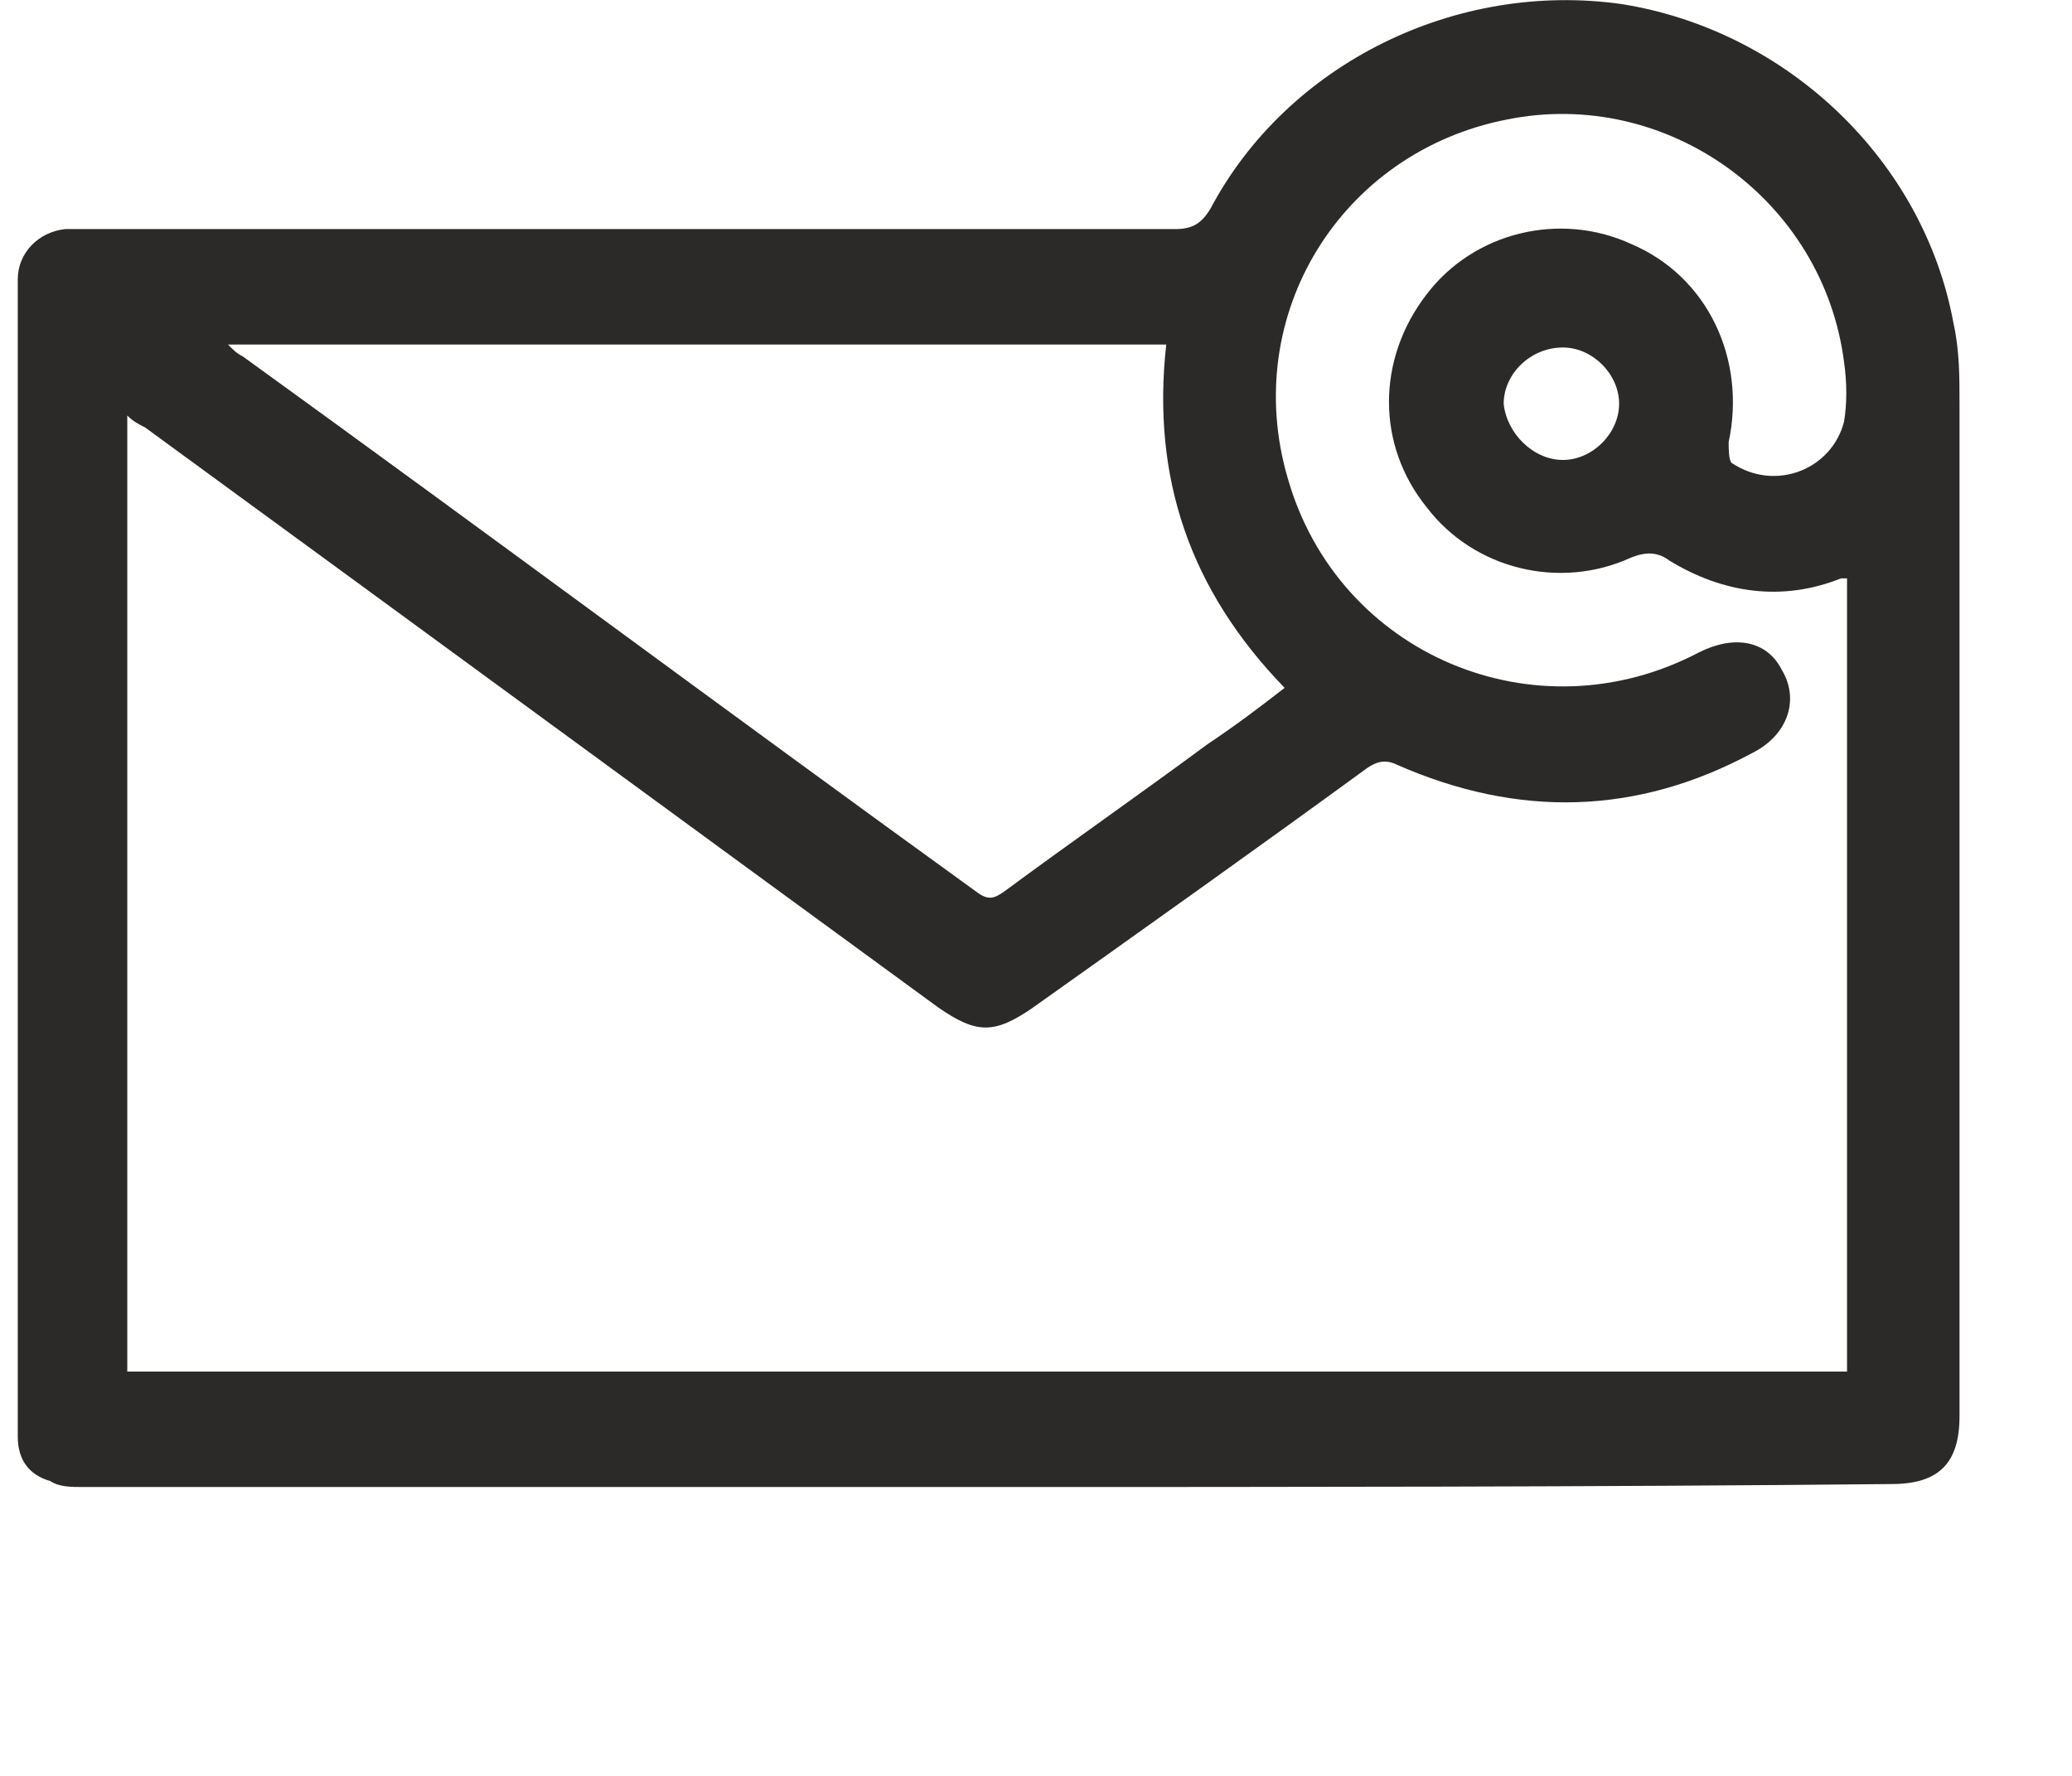 <svg width="7" height="6" viewBox="0 0 7 6" fill="none" xmlns="http://www.w3.org/2000/svg">
<path d="M3.34 5.024C2.32 5.024 1.3 5.024 0.28 5.024C0.24 5.024 0.2 5.024 0.17 5.004C0.1 4.984 0.06 4.934 0.06 4.854C0.06 3.554 0.06 2.244 0.06 0.944C0.06 0.854 0.13 0.784 0.22 0.774C0.24 0.774 0.27 0.774 0.29 0.774C1.52 0.774 2.75 0.774 3.97 0.774C4.03 0.774 4.06 0.754 4.09 0.704C4.35 0.214 4.92 -0.066 5.48 0.014C6.04 0.104 6.5 0.544 6.6 1.094C6.62 1.184 6.62 1.274 6.62 1.364C6.62 2.504 6.62 3.644 6.62 4.784C6.62 4.944 6.55 5.014 6.39 5.014C5.38 5.024 4.36 5.024 3.34 5.024ZM6.24 1.954C6.23 1.954 6.22 1.954 6.22 1.954C6.02 2.034 5.82 2.004 5.64 1.894C5.6 1.864 5.56 1.864 5.51 1.884C5.27 1.994 4.98 1.924 4.82 1.714C4.65 1.504 4.65 1.214 4.82 0.994C4.98 0.784 5.27 0.714 5.51 0.824C5.77 0.934 5.9 1.214 5.84 1.494C5.84 1.514 5.84 1.554 5.85 1.564C6 1.664 6.19 1.584 6.23 1.424C6.24 1.364 6.24 1.294 6.23 1.224C6.16 0.674 5.63 0.294 5.09 0.404C4.53 0.514 4.19 1.064 4.35 1.614C4.52 2.214 5.19 2.494 5.74 2.204C5.86 2.144 5.97 2.164 6.02 2.264C6.08 2.364 6.04 2.484 5.92 2.544C5.53 2.754 5.13 2.764 4.72 2.584C4.68 2.564 4.65 2.574 4.62 2.594C4.25 2.864 3.87 3.134 3.49 3.404C3.36 3.494 3.3 3.494 3.17 3.404C2.28 2.754 1.38 2.094 0.49 1.444C0.47 1.434 0.45 1.424 0.43 1.404C0.43 2.484 0.43 3.554 0.43 4.634C2.37 4.634 4.3 4.634 6.24 4.634C6.24 3.744 6.24 2.844 6.24 1.954ZM0.77 1.164C0.79 1.184 0.8 1.194 0.82 1.204C1.65 1.804 2.47 2.414 3.3 3.014C3.34 3.044 3.36 3.034 3.39 3.014C3.62 2.844 3.85 2.684 4.08 2.514C4.17 2.454 4.25 2.394 4.34 2.324C4.02 1.994 3.89 1.614 3.94 1.164C2.88 1.164 1.83 1.164 0.77 1.164ZM5.28 1.554C5.38 1.554 5.47 1.464 5.47 1.364C5.47 1.264 5.38 1.174 5.28 1.174C5.17 1.174 5.08 1.264 5.08 1.364C5.09 1.464 5.18 1.554 5.28 1.554Z" fill="#2B2A29"/>
</svg>
